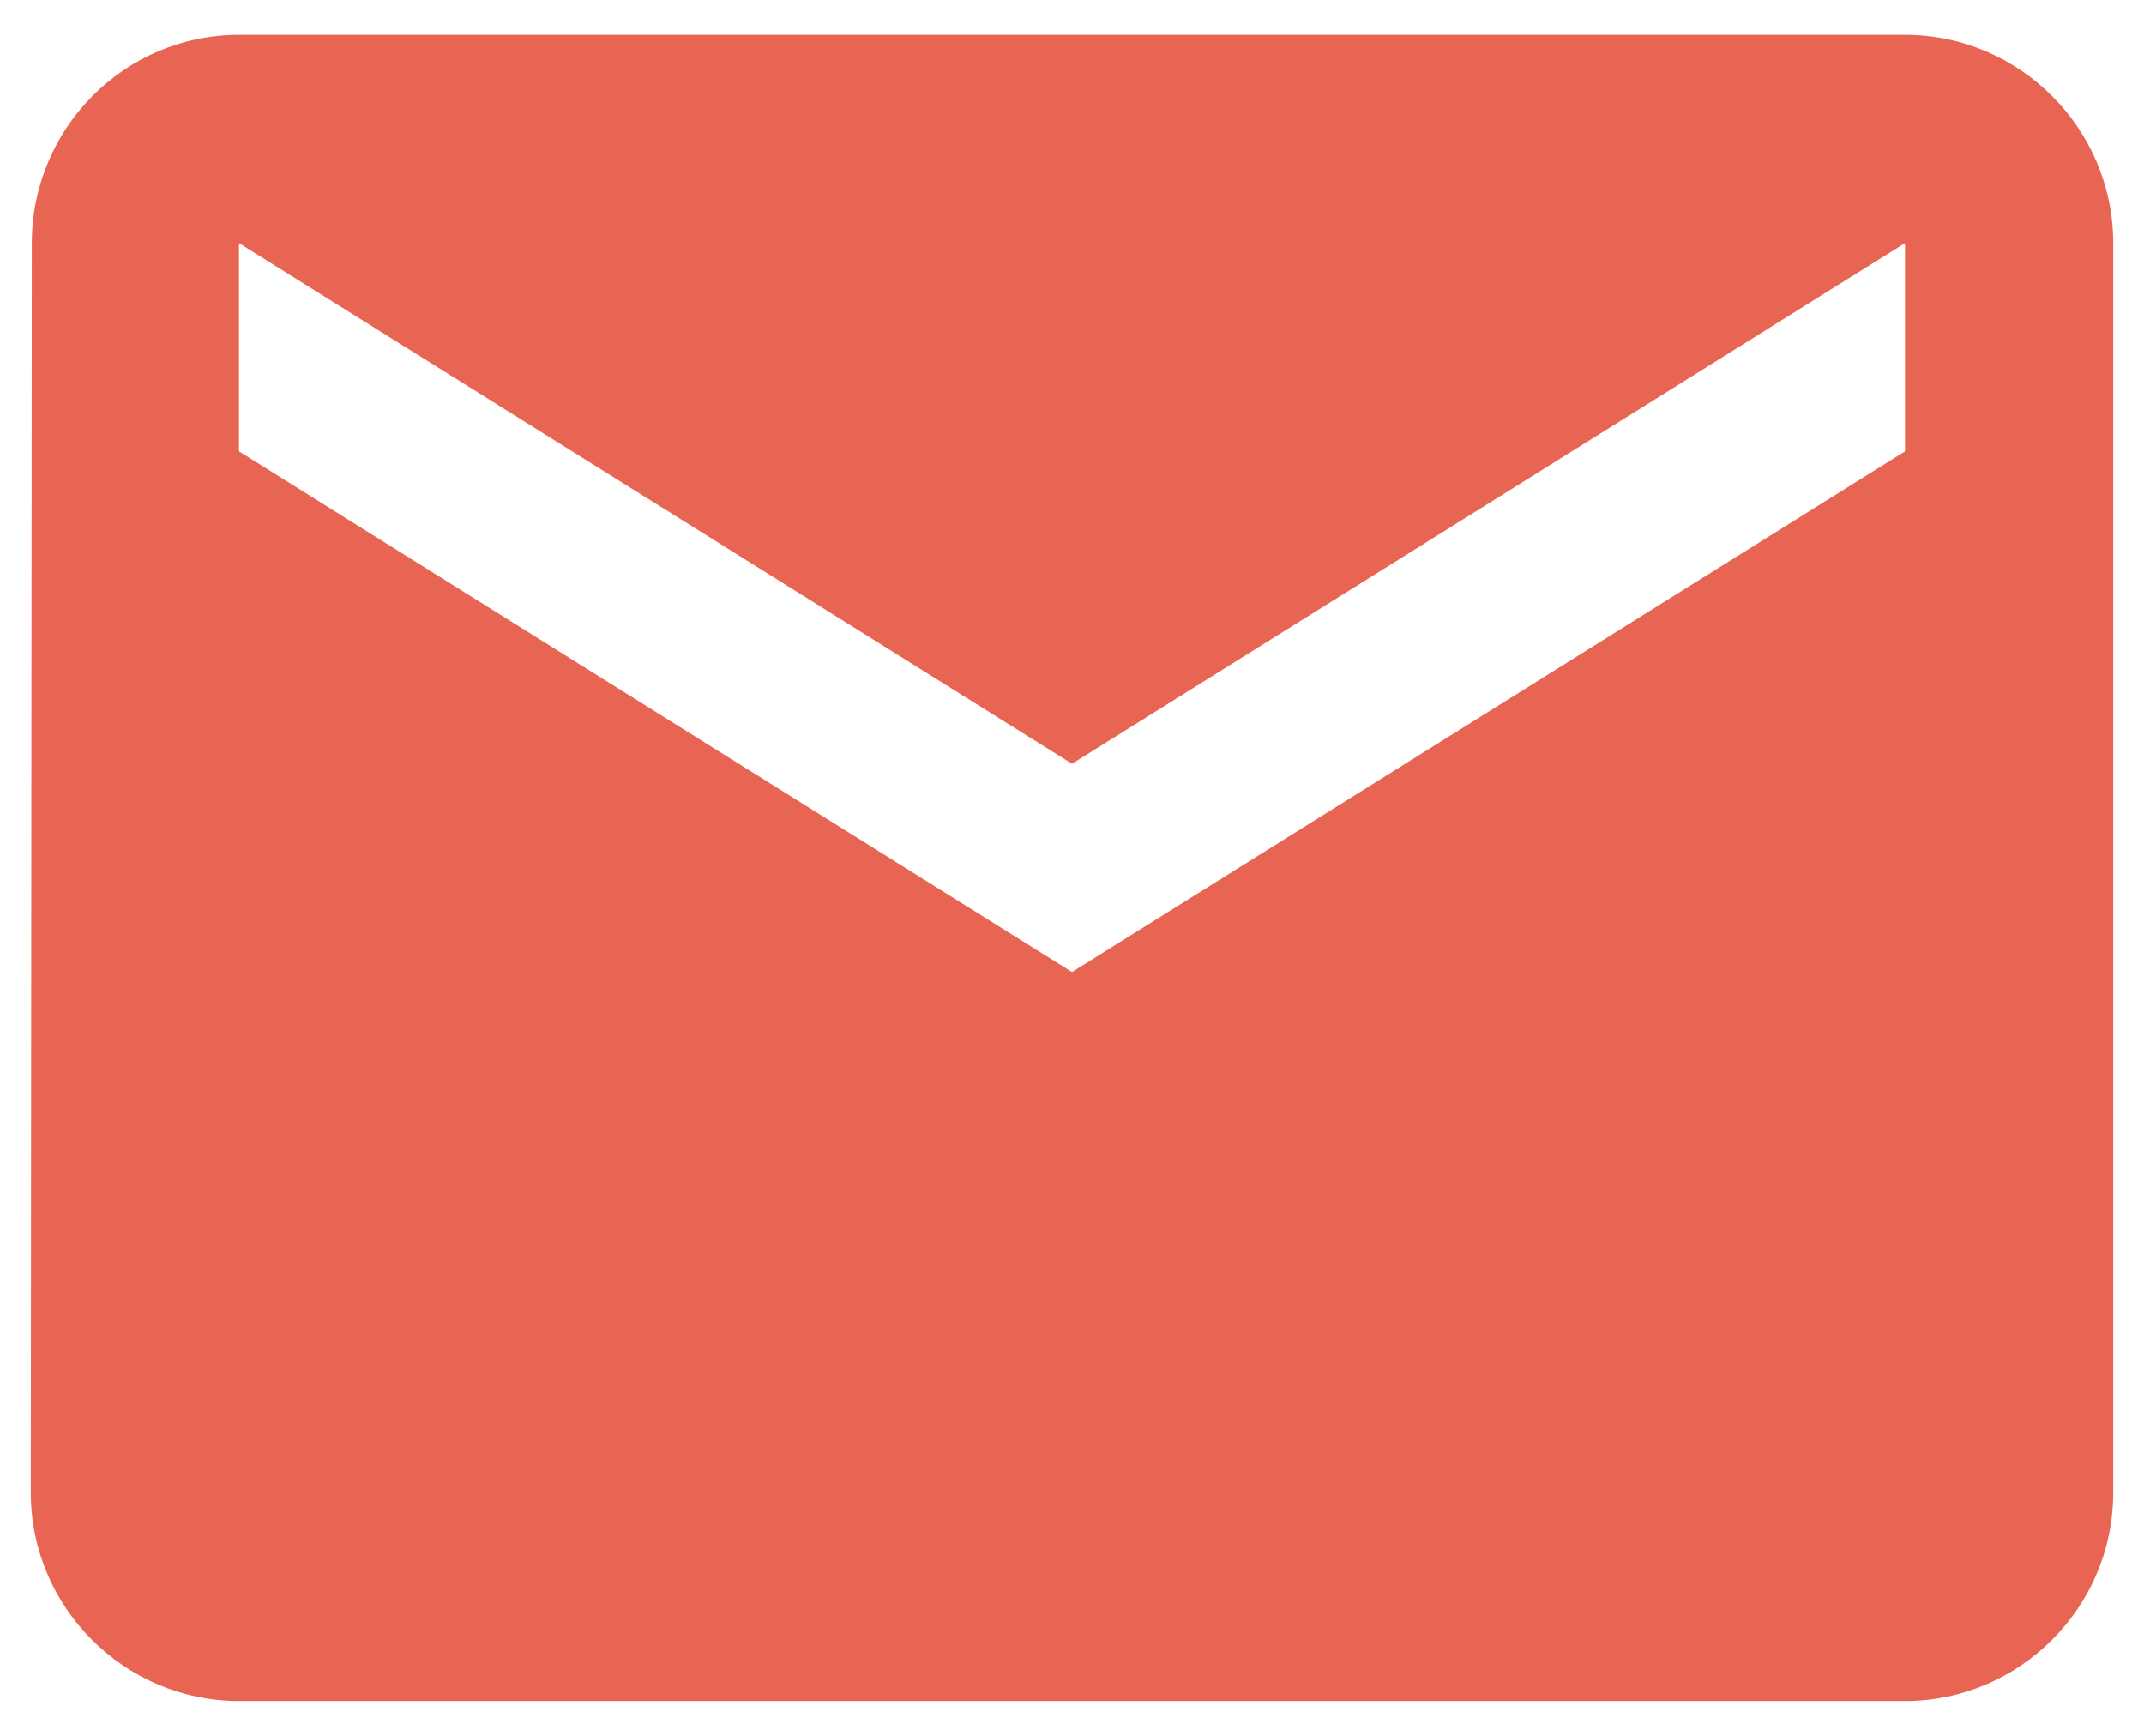 <svg width="42" height="34" viewBox="0 0 42 34" fill="none" xmlns="http://www.w3.org/2000/svg">
<path d="M37.318 0.682L4.682 0.682C2.438 0.682 0.623 2.518 0.623 4.762L0.603 29.238C0.603 31.482 2.438 33.318 4.682 33.318L37.318 33.318C39.562 33.318 41.397 31.482 41.397 29.238V4.762C41.397 2.518 39.562 0.682 37.318 0.682ZM37.318 8.841L21 19.04L4.682 8.841V4.762L21 14.96L37.318 4.762V8.841Z" fill="#E86553"/>
</svg>
